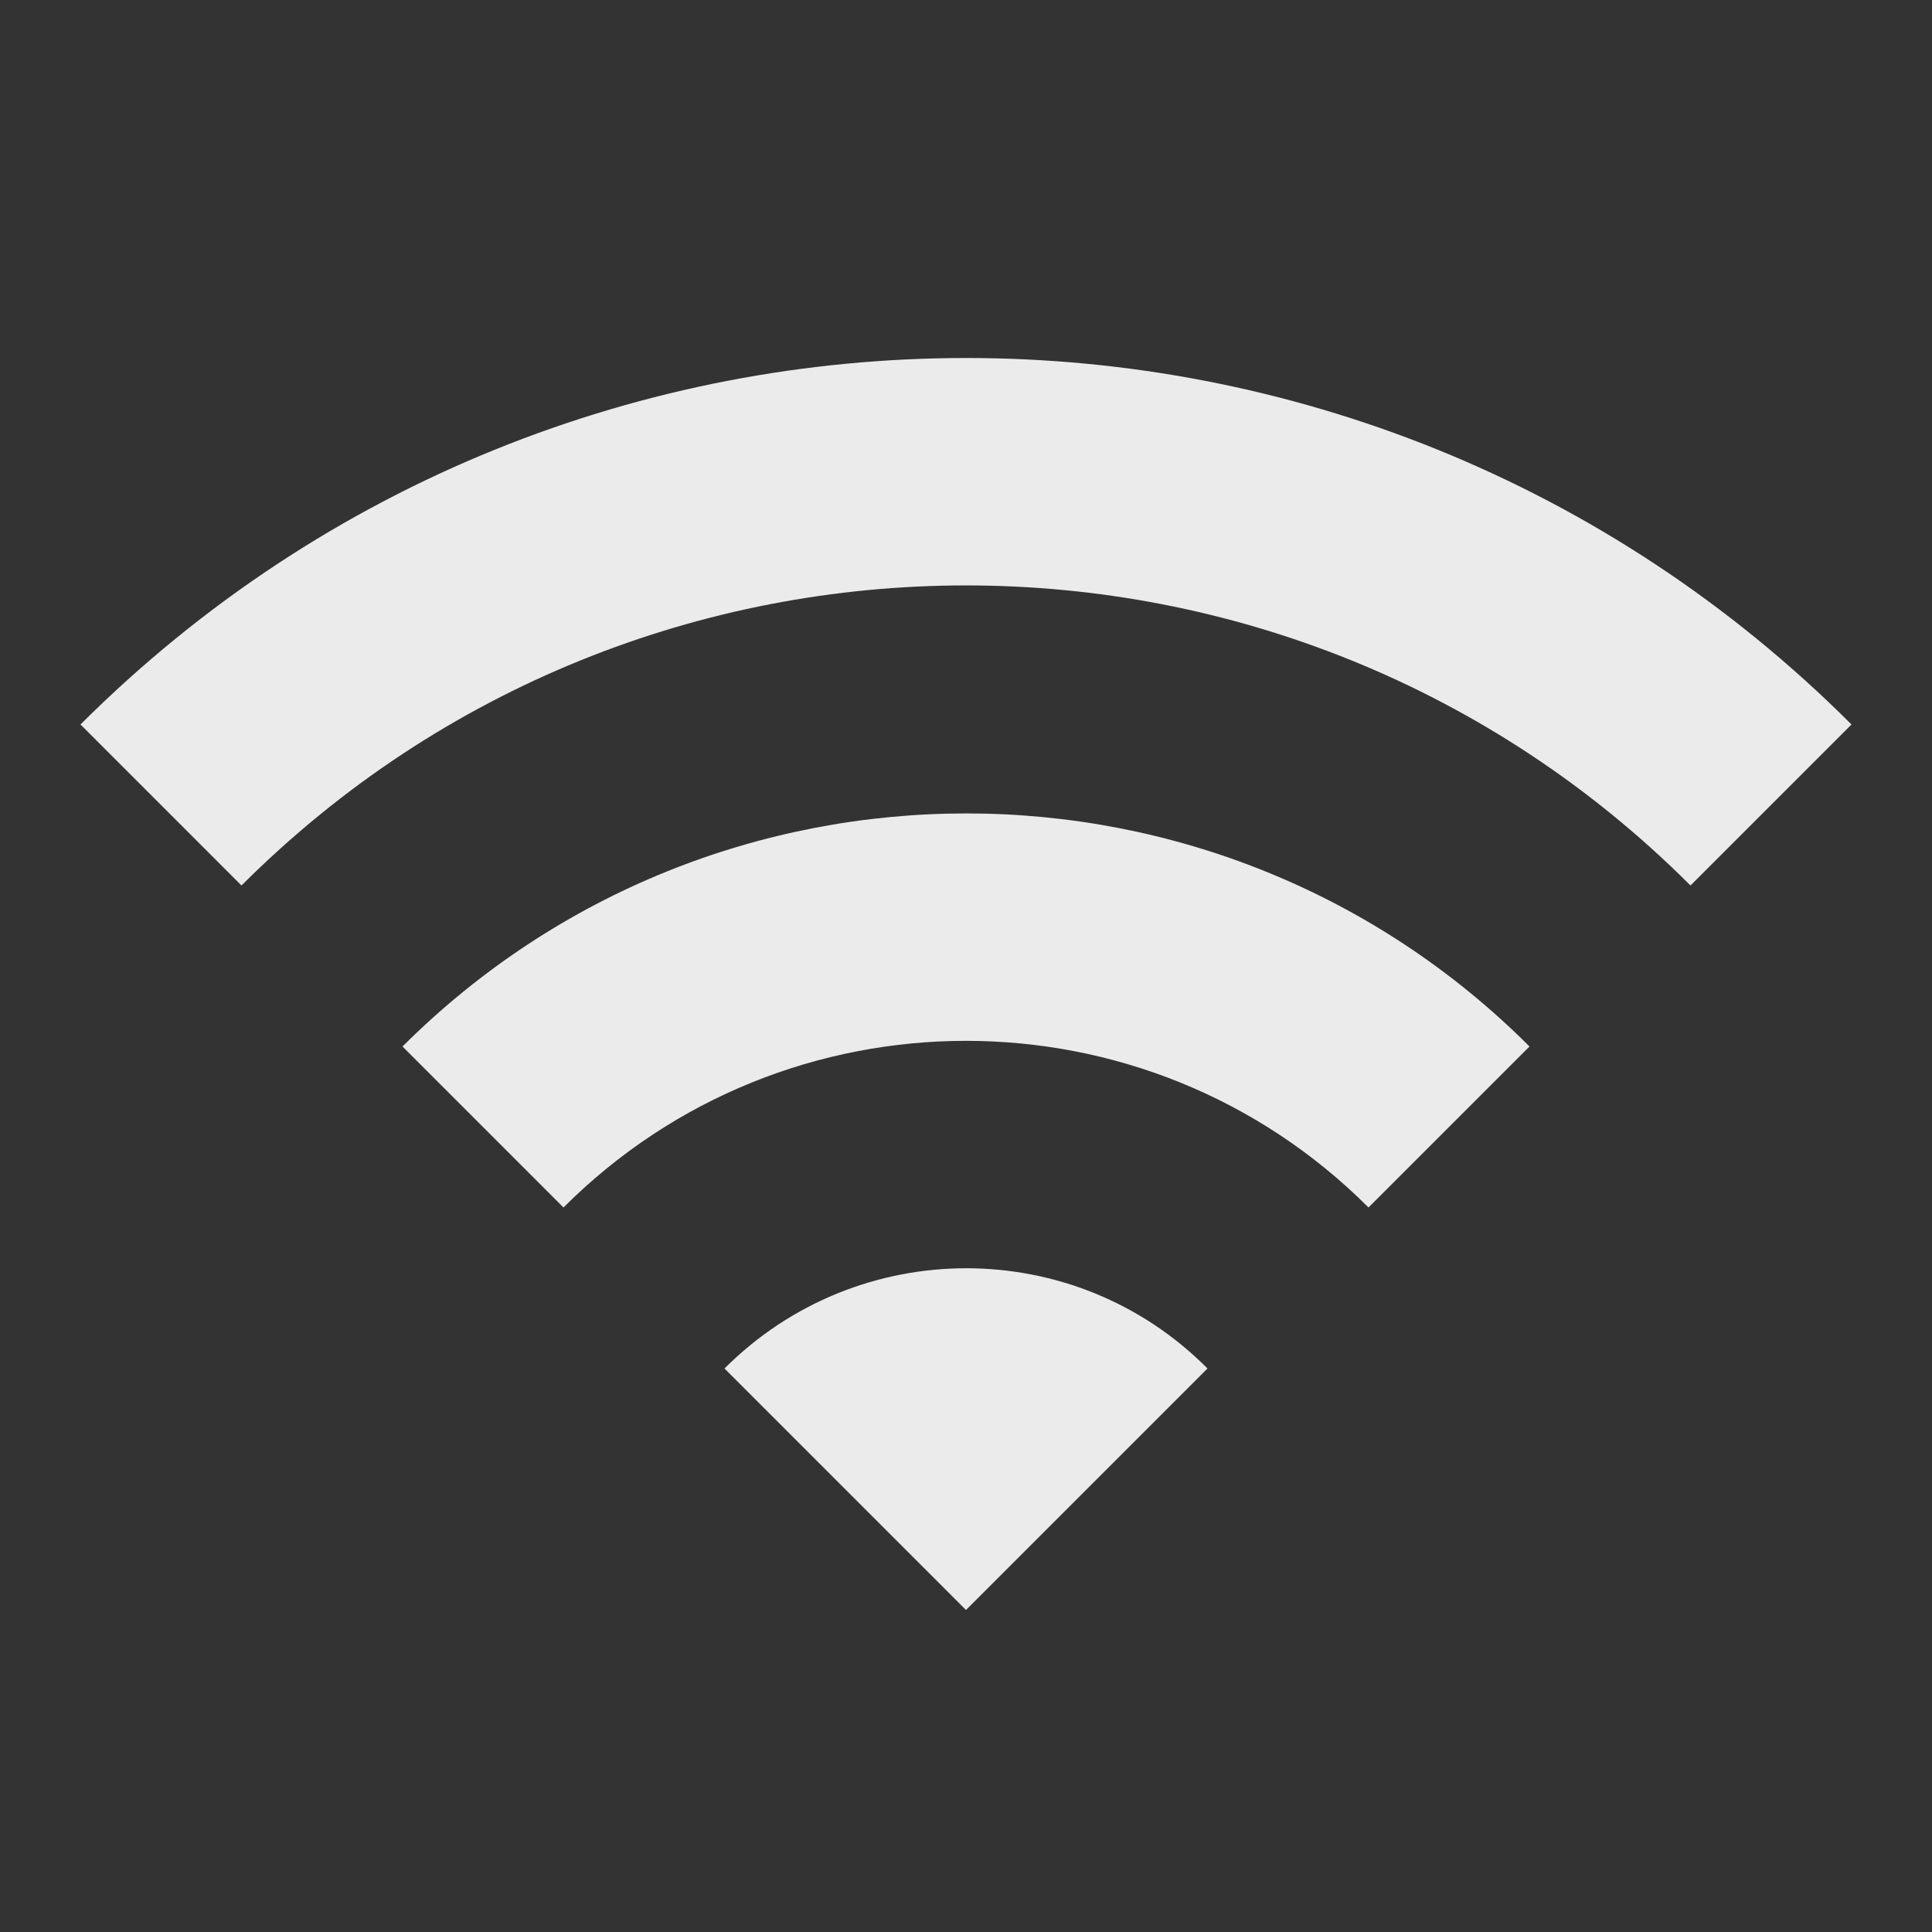 <!-- Generated by IcoMoon.io -->
<svg version="1.1" xmlns="http://www.w3.org/2000/svg" width="280" height="280" viewBox="0 0 280 280">
<rect x="0" y="0" width="280" height="280" fill="#333333" stroke="none"/>
<title>mt-wifi</title>
<path fill="#ebebeb" d="M11.667 104.997l23.333 23.334c57.983-57.984 152.017-57.984 210 0l23.333-23.334c-70.817-70.817-185.733-70.817-256.667 0v0zM105 198.331l35 35 35-35c-19.25-19.367-50.633-19.367-70 0v0zM58.333 151.664l23.333 23.333c32.2-32.2 84.467-32.2 116.667 0l23.333-23.333c-45.033-45.034-118.183-45.034-163.333 0v0z"></path>
</svg>
